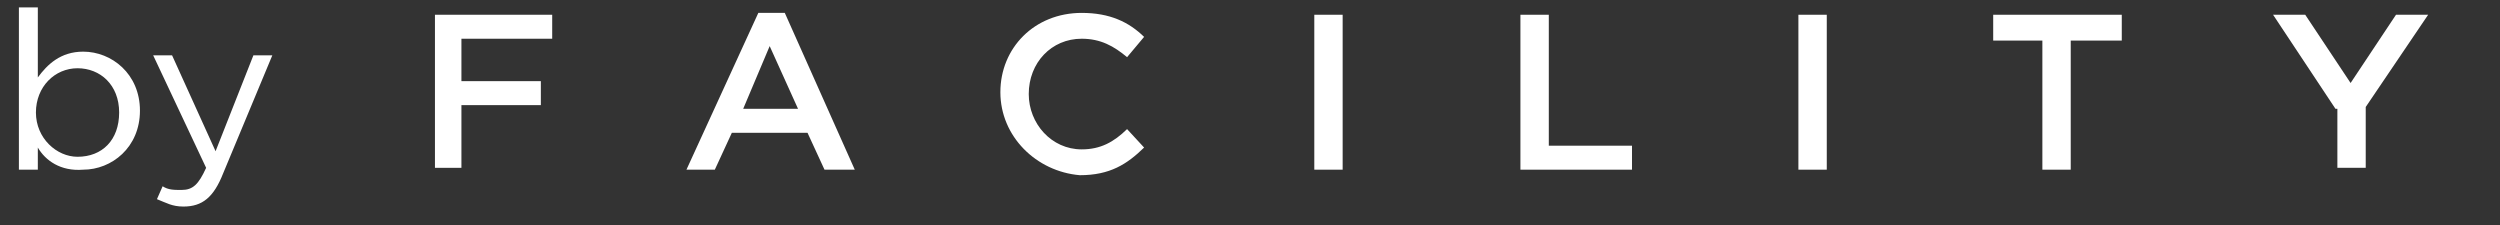 <svg width="100" height="9" viewBox="0 0 100 9" fill="none" xmlns="http://www.w3.org/2000/svg">
<rect x="0" y="0" width="100" height="9" fill="#333333" stroke="none"/>
<path d="M1.513 5.902V6.787H0.756V0.295H1.513V3.098C1.891 2.582 2.421 2.066 3.328 2.066C4.463 2.066 5.598 2.951 5.598 4.426C5.598 5.902 4.463 6.787 3.328 6.787C2.421 6.861 1.815 6.418 1.513 5.902ZM4.766 4.5C4.766 3.394 4.009 2.73 3.101 2.73C2.194 2.73 1.437 3.467 1.437 4.5C1.437 5.533 2.269 6.271 3.101 6.271C4.085 6.271 4.766 5.607 4.766 4.5Z" fill="white"/>
<path d="M6.278 7.967L6.505 7.451C6.732 7.598 6.959 7.598 7.262 7.598C7.716 7.598 7.943 7.377 8.245 6.713L6.127 2.213H6.883L8.623 6.049L10.136 2.213H10.893L8.926 6.934C8.548 7.893 8.094 8.262 7.337 8.262C6.883 8.262 6.657 8.115 6.278 7.967Z" fill="white"/>
<path d="M17.398 0.59H22.088V1.549H18.457V3.246H21.634V4.205H18.457V6.713H17.398V0.59Z" fill="white"/>
<path d="M30.333 0.516H31.392L34.191 6.787H32.98L32.3 5.311H29.274L28.593 6.787H27.458L30.333 0.516ZM31.921 4.352L30.787 1.844L29.728 4.352H31.921Z" fill="white"/>
<path d="M40.015 3.688C40.015 1.918 41.377 0.516 43.268 0.516C44.402 0.516 45.159 0.885 45.764 1.475L45.083 2.287C44.554 1.844 44.024 1.549 43.268 1.549C42.057 1.549 41.15 2.508 41.15 3.762C41.15 4.943 42.057 5.975 43.268 5.975C44.024 5.975 44.554 5.68 45.083 5.164L45.764 5.902C45.083 6.566 44.402 7.008 43.192 7.008C41.452 6.861 40.015 5.459 40.015 3.688Z" fill="white"/>
<path d="M52.572 0.59H53.706V6.787H52.572V0.59Z" fill="white"/>
<path d="M60.817 0.59H61.952V5.828H65.28V6.787H60.817V0.59Z" fill="white"/>
<path d="M71.936 0.59H73.071V6.787H71.936V0.59Z" fill="white"/>
<path d="M81.77 1.623H79.728V0.59H84.871V1.623H82.829V6.787H81.695V1.623H81.77Z" fill="white"/>
<path d="M93.419 4.353L90.923 0.59H92.209L94.024 3.32L95.84 0.59H97.126L94.629 4.279V6.713H93.495V4.353H93.419Z" fill="white"/>
</svg>

